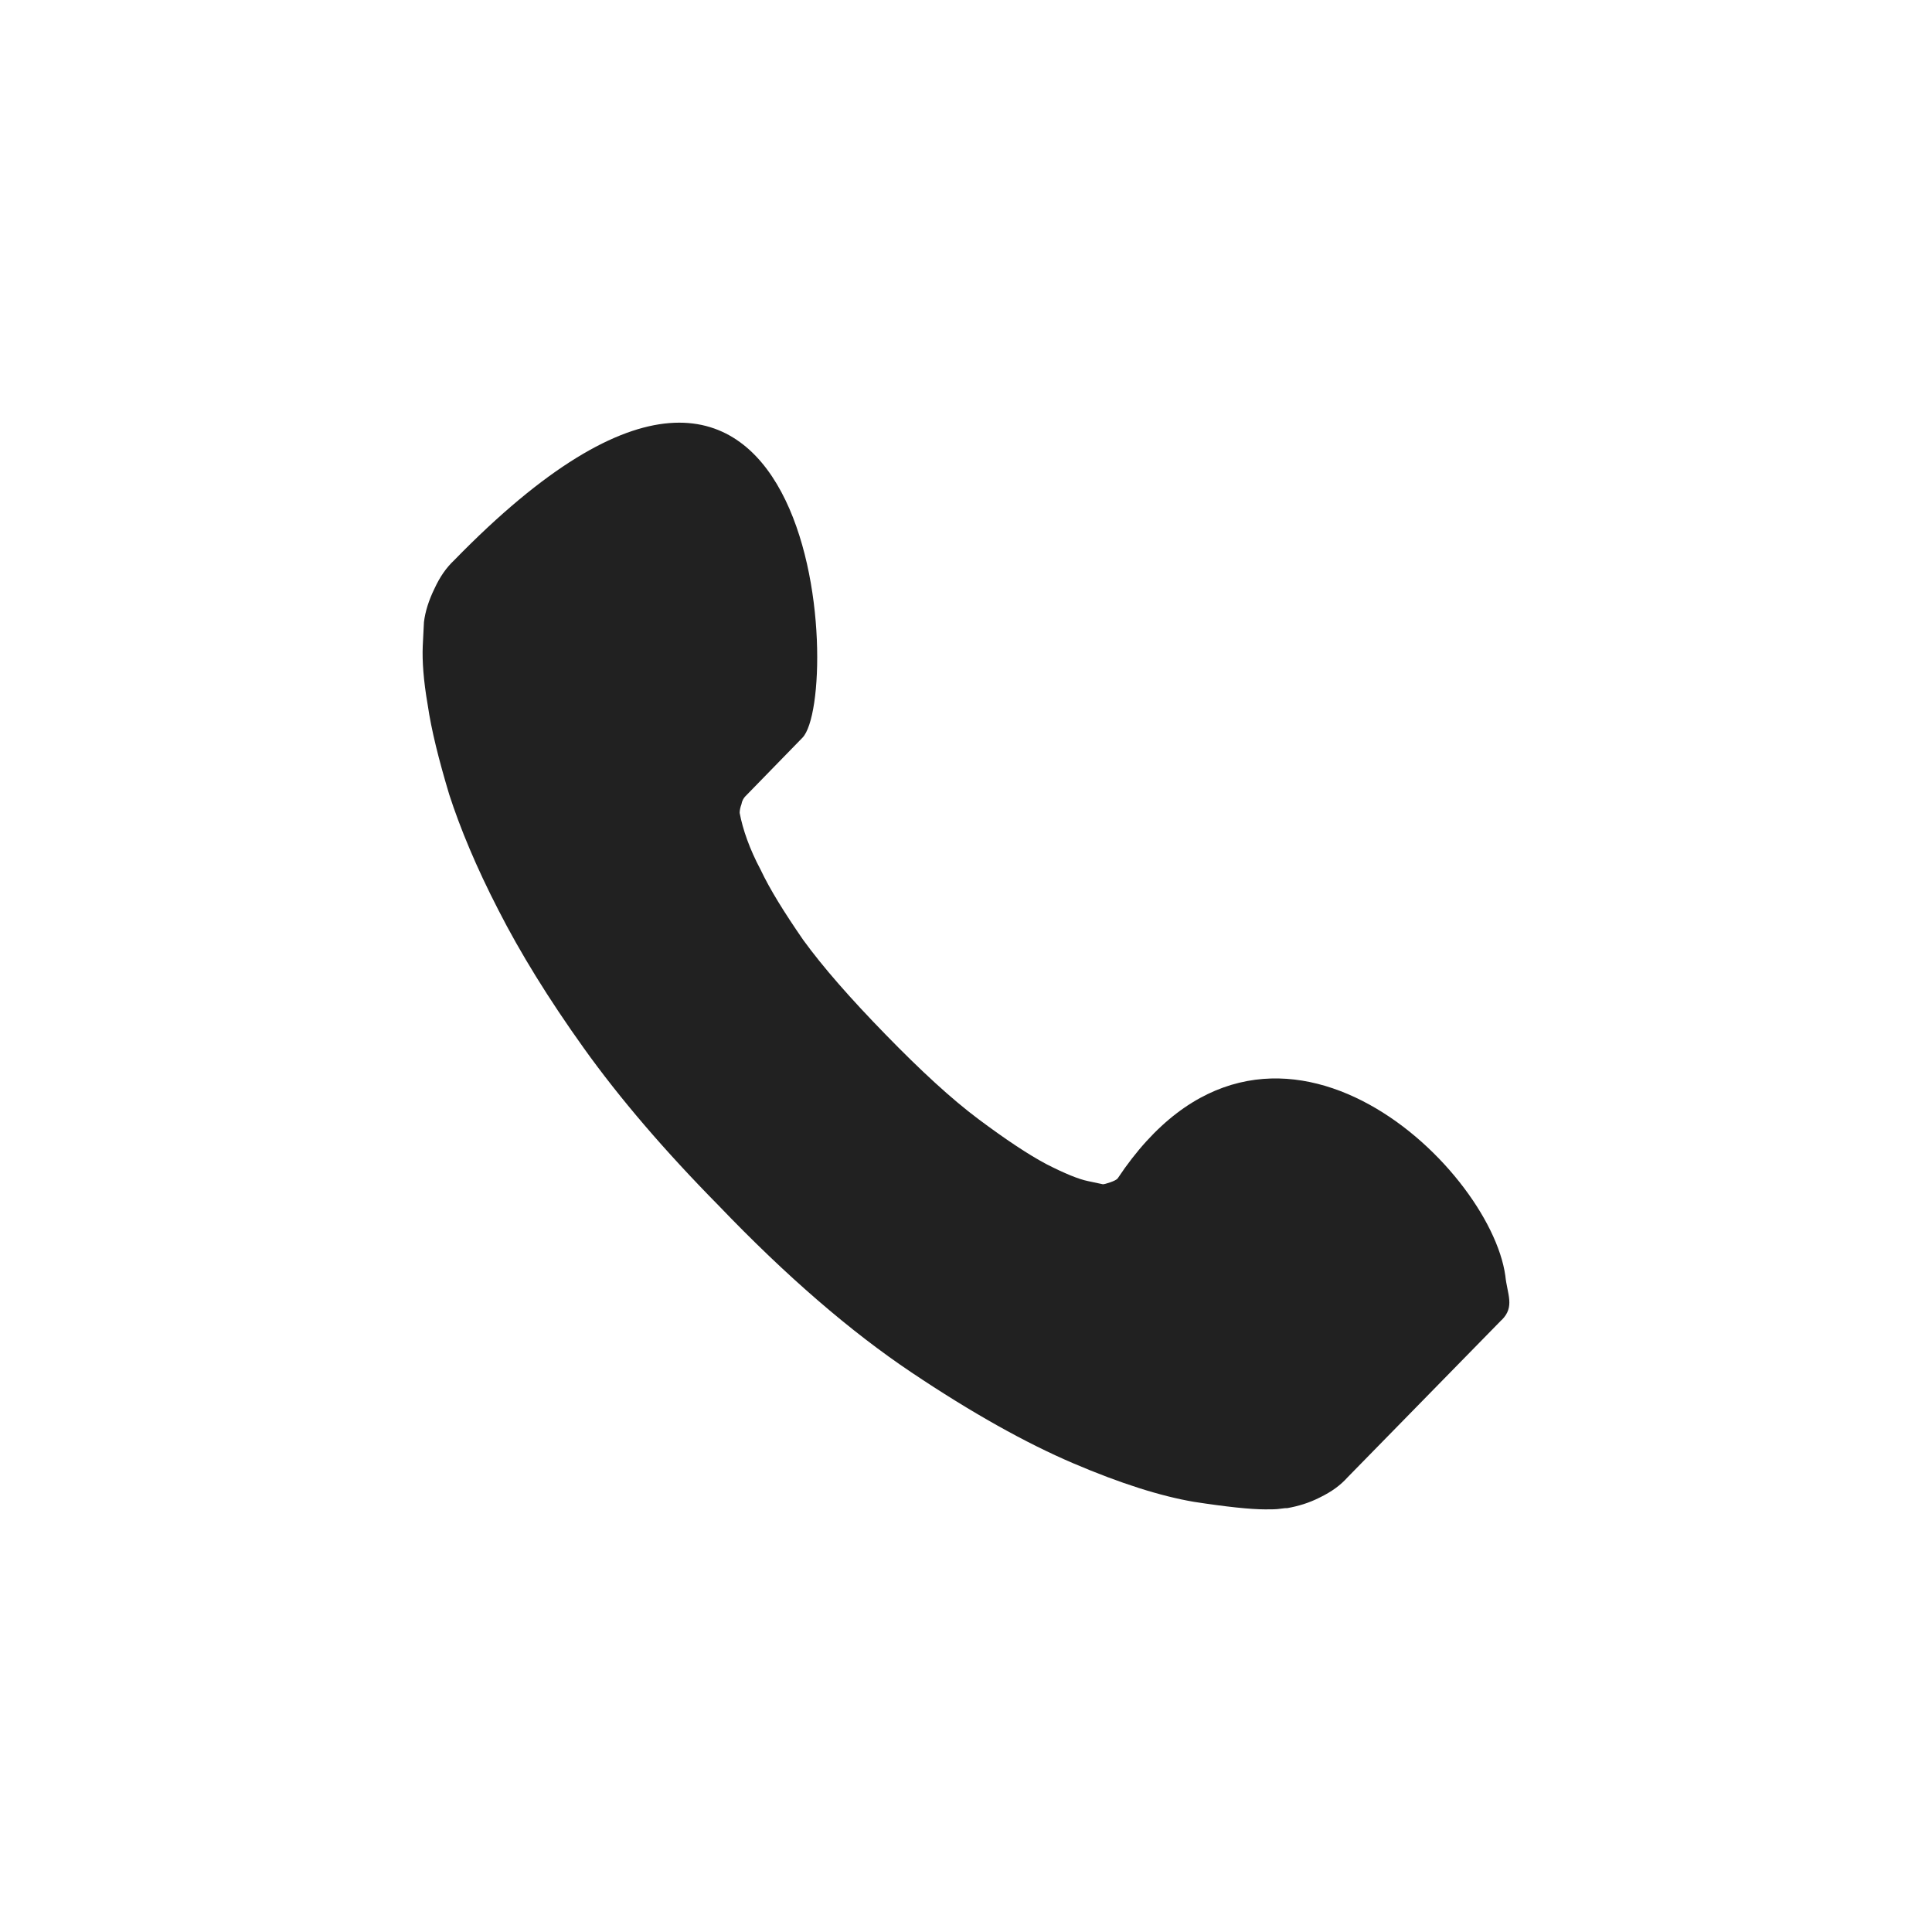 <svg height="32" viewBox="0 0 32 32" width="32" xmlns="http://www.w3.org/2000/svg"><path d="m24.872 21.862-2.549 2.604c-.122.136-.265.24-.459.335-.183.094-.367.147-.541.178-.02 0-.051 0-.122.011-.061.01-.143.01-.244.01-.245 0-.643-.042-1.182-.125-.551-.094-1.214-.303-1.998-.638-.785-.335-1.682-.836-2.681-1.506-.999-.669-2.07-1.59-3.191-2.761-.897-.91-1.641-1.779-2.232-2.605-.591-.826-1.06-1.59-1.417-2.29-.367-.712-.632-1.35-.815-1.914-.173-.576-.296-1.067-.357-1.486-.071-.408-.092-.732-.082-.973.01-.24.02-.366.02-.398.021-.177.082-.366.174-.554.092-.199.194-.345.326-.47 6.086-6.245 6.442 2.249 5.769 2.939l-.948.973c-.02.021-.051.063-.061.125-.02.053-.031.105-.031.147.051.272.163.596.347.941.153.324.387.701.704 1.161.326.45.785.973 1.366 1.569.581.597 1.091 1.067 1.539 1.402.448.335.826.586 1.121.743.306.157.54.252.694.283l.245.052c.02 0 .061-.011.122-.032.061-.021.102-.042.122-.063 2.487-3.745 6.167-.23 6.422 1.611.03.303.163.512-.061.733z" fill="#212121" fill-rule="evenodd"/></svg>